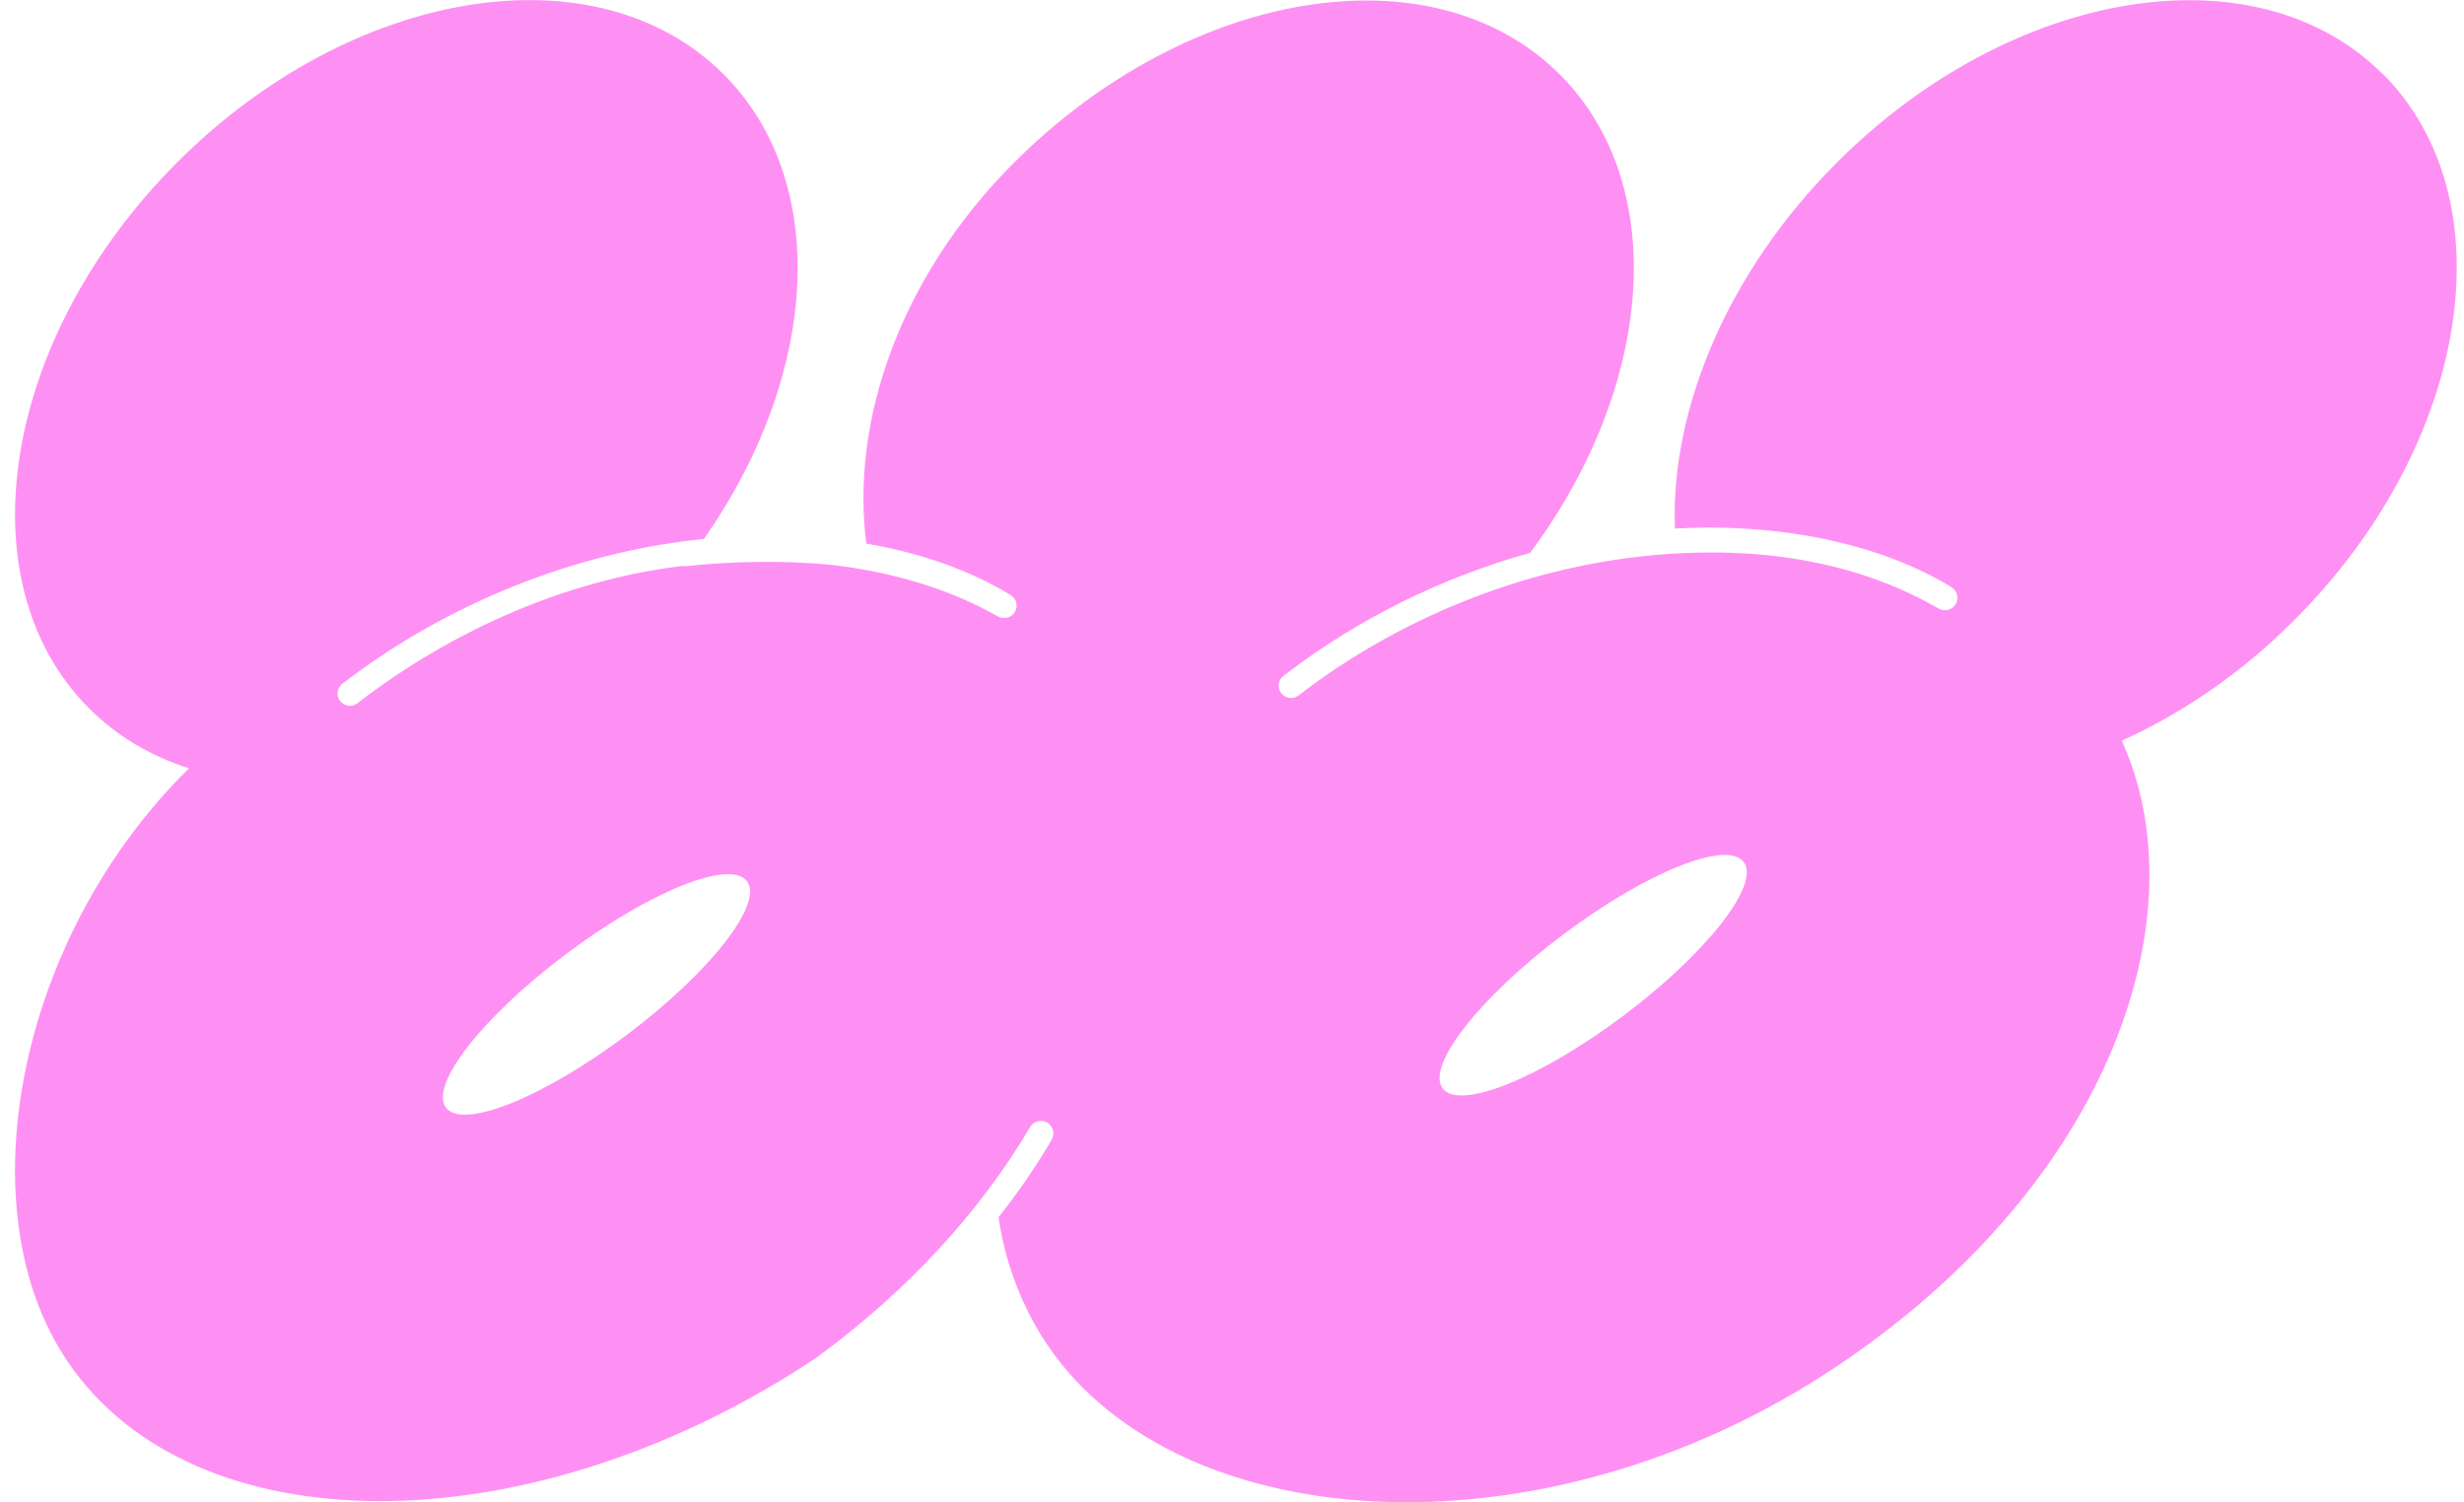 <svg width="82" height="50" viewBox="0 0 82 50" fill="none" xmlns="http://www.w3.org/2000/svg">
<g clip-path="url(#clip0_751_83)">
<path d="M79.3 2.47C75.09 -1.74 66.96 -0.42 61.13 5.41C57.47 9.07 55.59 13.65 55.74 17.59C59.26 17.4 62.56 18.09 64.94 19.54C65.14 19.66 65.2 19.92 65.08 20.11C64.96 20.31 64.71 20.36 64.51 20.25C62.07 18.84 58.84 18.07 54.68 18.51C50.59 18.95 46.52 20.6 43.22 23.14C43.14 23.2 43.05 23.23 42.97 23.23C42.85 23.23 42.72 23.17 42.64 23.07C42.5 22.89 42.53 22.63 42.72 22.49C45.14 20.62 47.97 19.22 50.92 18.4C55.04 12.87 55.6 6.17 51.91 2.48C47.7 -1.73 39.57 -0.41 33.74 5.42C29.92 9.24 28.31 14.05 28.83 18.09C30.64 18.4 32.28 18.98 33.63 19.8C33.83 19.92 33.89 20.18 33.77 20.37C33.65 20.57 33.4 20.62 33.2 20.51C31.33 19.45 29.31 18.98 27.58 18.79C26.06 18.65 24.43 18.67 22.74 18.85C22.74 18.85 22.74 18.84 22.75 18.83C18.86 19.29 15.04 20.98 11.9 23.4C11.82 23.46 11.73 23.49 11.65 23.49C11.53 23.49 11.4 23.43 11.32 23.33C11.18 23.15 11.21 22.89 11.4 22.75C14.82 20.12 19.04 18.41 23.28 17.95C23.33 17.95 23.38 17.95 23.43 17.93C27.24 12.5 27.67 6.06 24.08 2.47C19.86 -1.74 11.73 -0.43 5.9 5.4C0.07 11.23 -1.24 19.36 2.96 23.57C3.9 24.51 5.03 25.17 6.29 25.57C0.65 31.11 -1.11 39.98 2.08 45.05C6.03 51.35 16.94 51.62 26.45 45.65C26.72 45.48 26.98 45.31 27.23 45.14C30.19 42.96 32.6 40.36 34.28 37.51C34.4 37.31 34.65 37.25 34.85 37.36C35.05 37.48 35.11 37.73 35 37.93C34.48 38.82 33.89 39.68 33.23 40.51C33.44 41.93 33.92 43.27 34.68 44.49C38.85 51.14 51.19 52.12 61.13 45.47C70.35 39.3 73.22 30.36 70.61 24.65C71.42 24.29 72.21 23.85 73 23.35C74.17 22.6 75.31 21.69 76.36 20.63C82.19 14.8 83.5 6.67 79.3 2.46V2.47ZM20.86 34.44C18.09 36.52 15.4 37.61 14.84 36.86C14.28 36.11 16.07 33.83 18.84 31.75C21.61 29.67 24.3 28.58 24.86 29.33C25.42 30.07 23.63 32.36 20.86 34.44ZM54.03 33.8C51.26 35.88 48.57 36.97 48.01 36.22C47.45 35.48 49.24 33.19 52.01 31.11C54.78 29.03 57.47 27.94 58.03 28.69C58.59 29.43 56.8 31.72 54.03 33.8Z" fill="#FF90F3"/>
</g>
<defs>
<clipPath id="clip0_751_83">
<rect width="81.26" height="50" fill="white" transform="translate(0.5)"/>
</clipPath>
</defs>
</svg>
